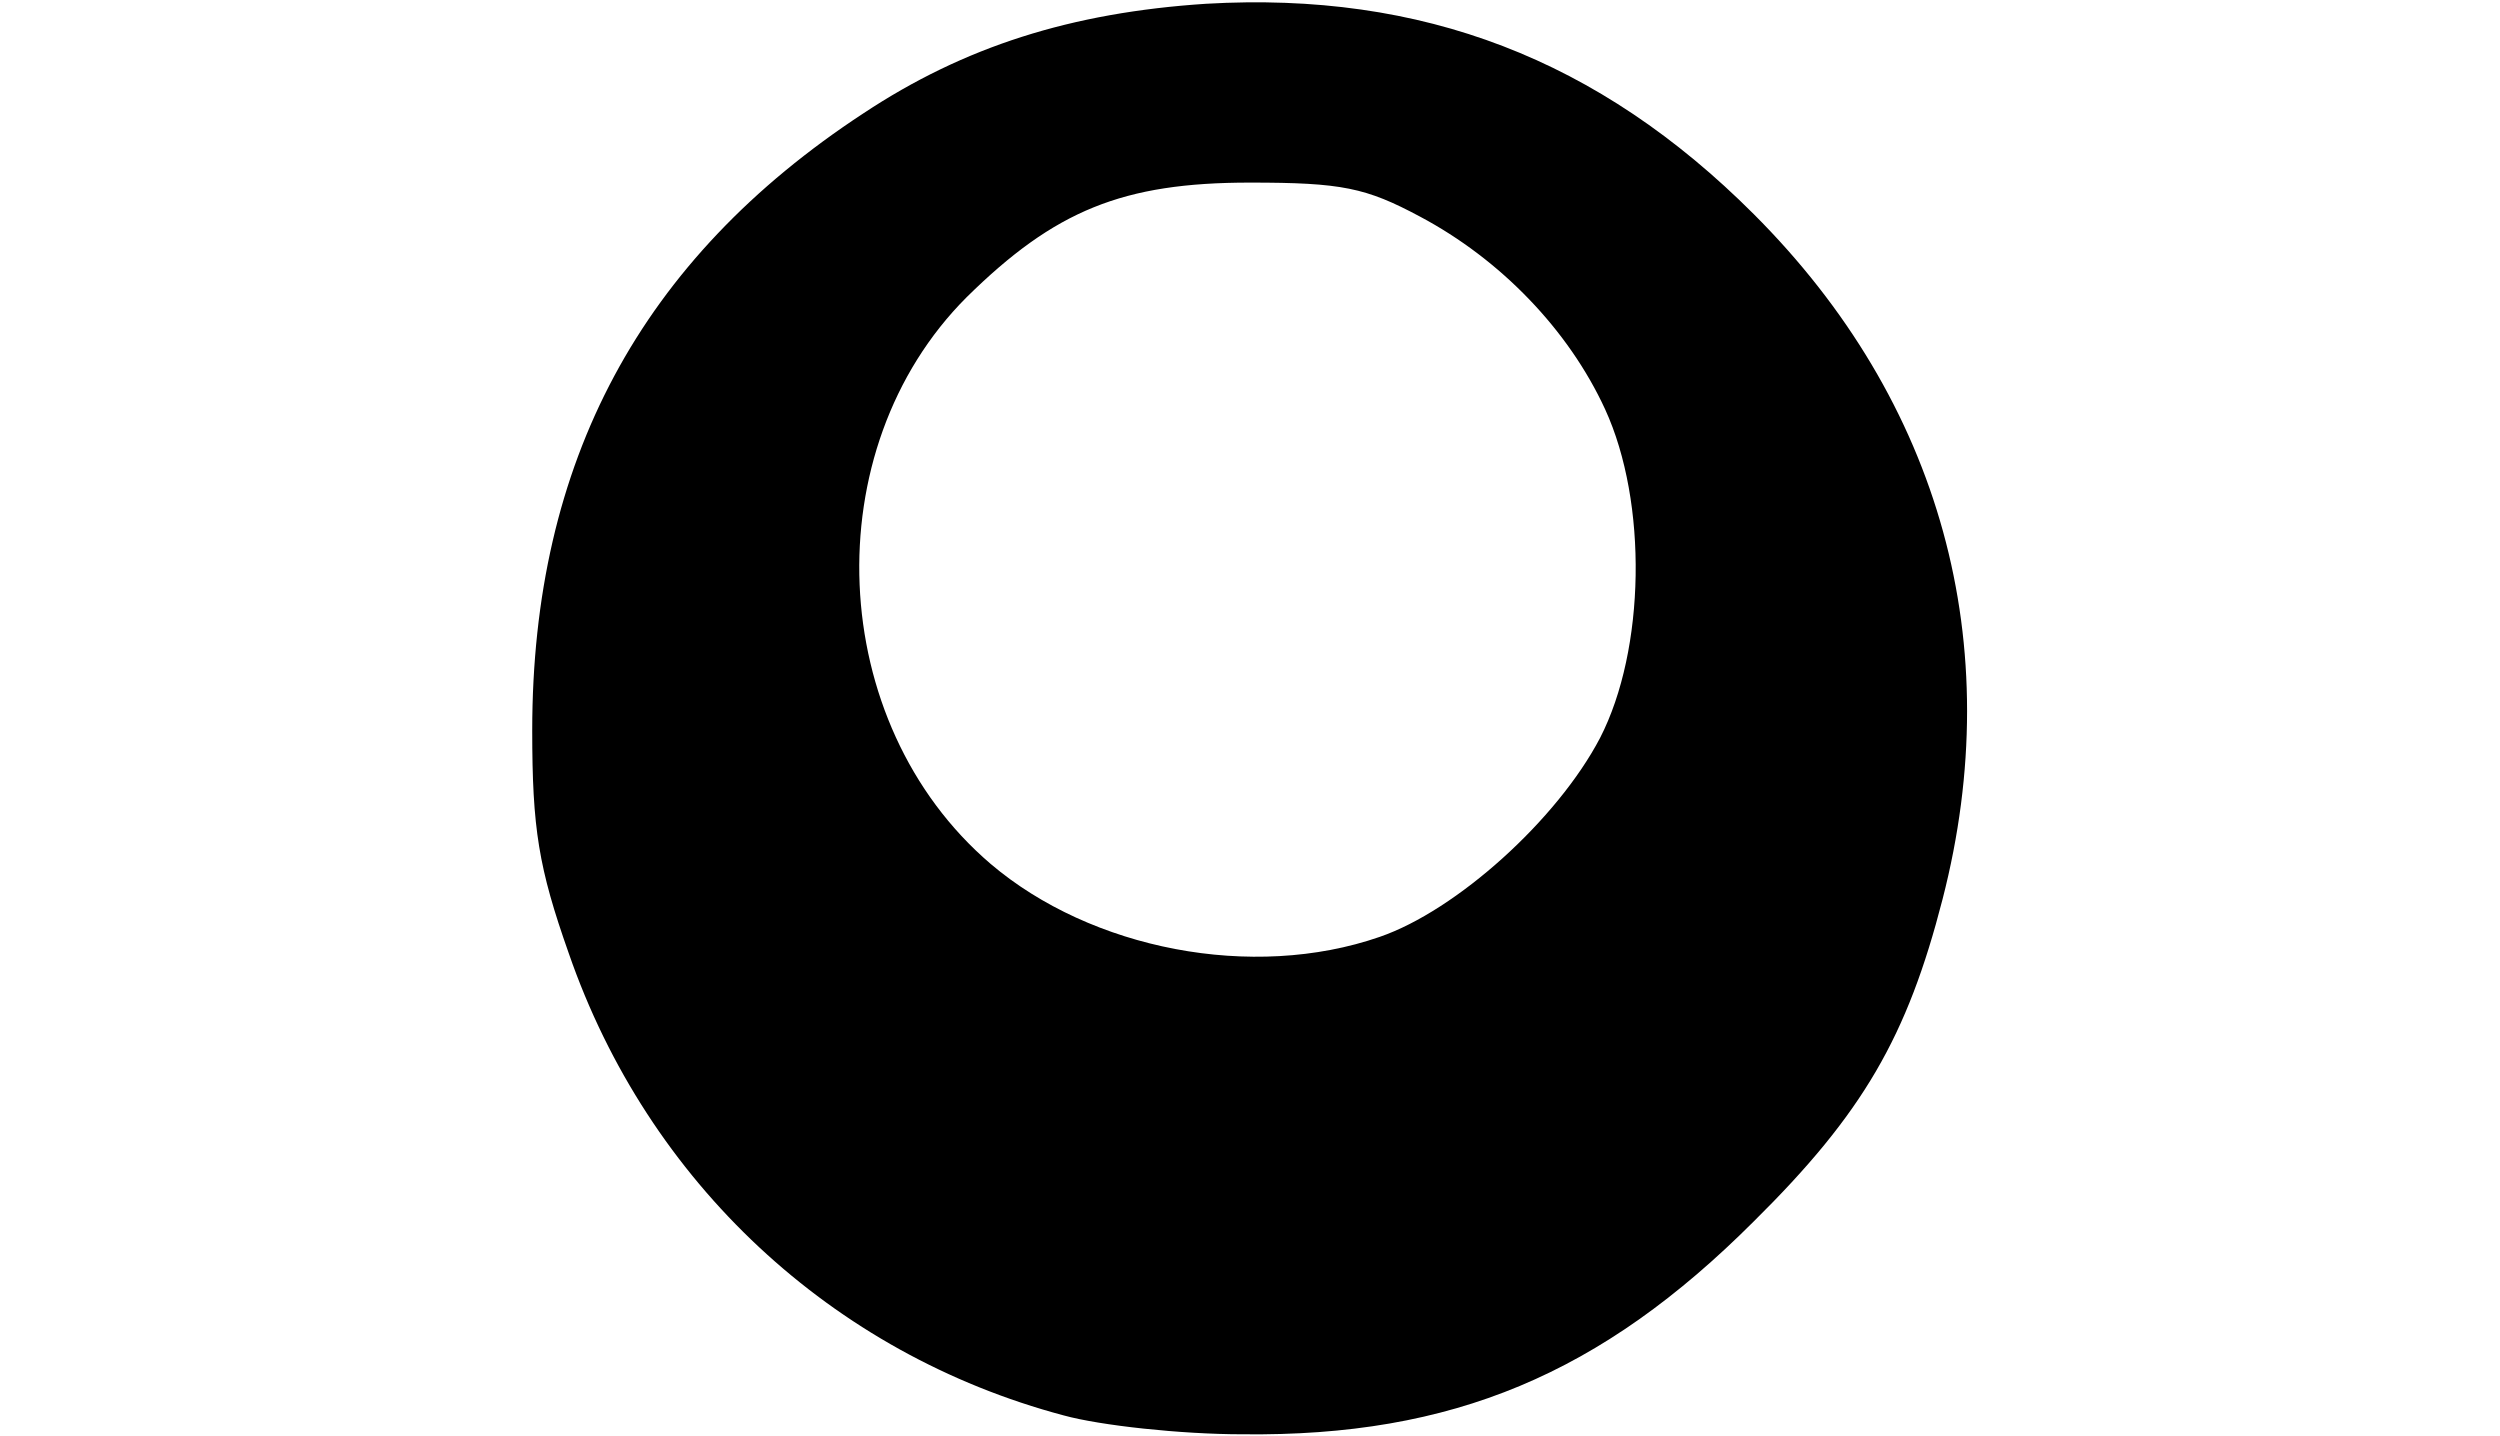 <svg id="root" xmlns="http://www.w3.org/2000/svg" width="768" height="441"  viewBox="0 0 1140 1140">
  <path
    d="M422 1124C238 1075 92 939 29 757 5 689 0 658 0 580 0 367 86 206 263 90c80-53 165-80 272-87C707-7 847 47 970 170c149 149 202 342 150 544-28 109-63 170-150 256-121 121-239 171-406 169-49 0-113-7-142-15zm251-380c61-21 141-93 175-158 36-70 38-187 4-261-29-63-83-119-147-153-43-23-62-27-135-27-101 0-155 22-225 91-121 121-112 338 19 450 80 68 208 93 309 58z"
  />
</svg>